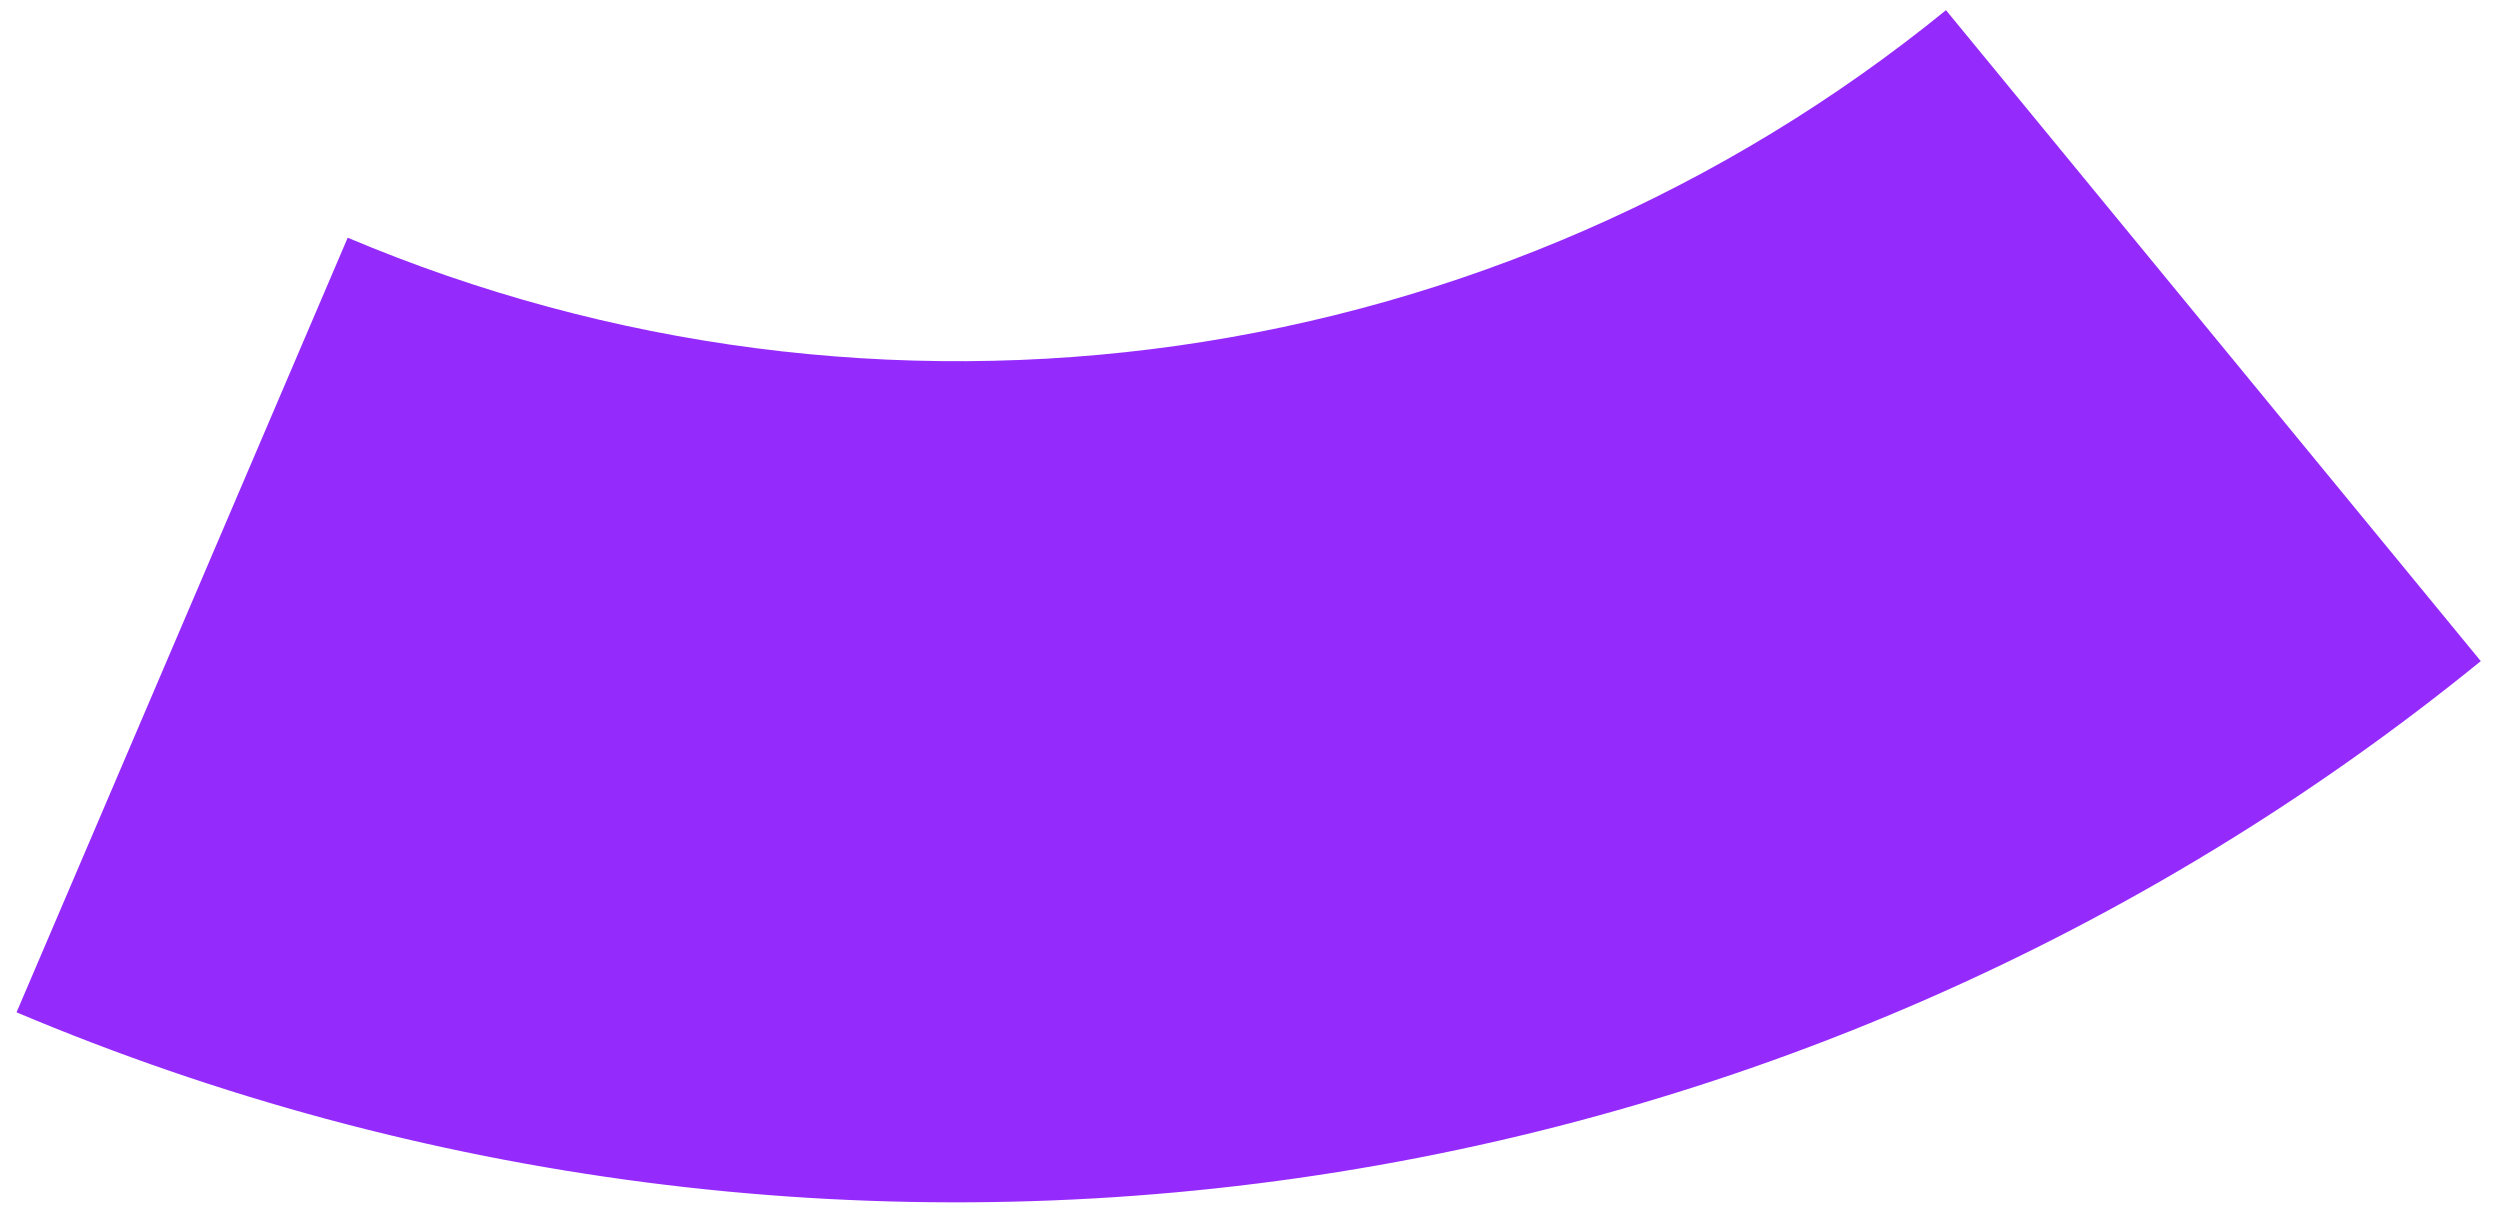 <svg width="112" height="54" viewBox="0 0 112 54" fill="none" xmlns="http://www.w3.org/2000/svg">
<path d="M0.741 45.352L15.577 10.649C27.303 15.606 40.176 17.277 52.798 15.481C65.421 13.684 77.311 8.488 87.18 0.456L111.139 29.618C95.921 41.997 77.59 50.007 58.13 52.78C38.67 55.554 18.824 52.985 0.741 45.352Z" fill="#952AFD"/>
</svg>
